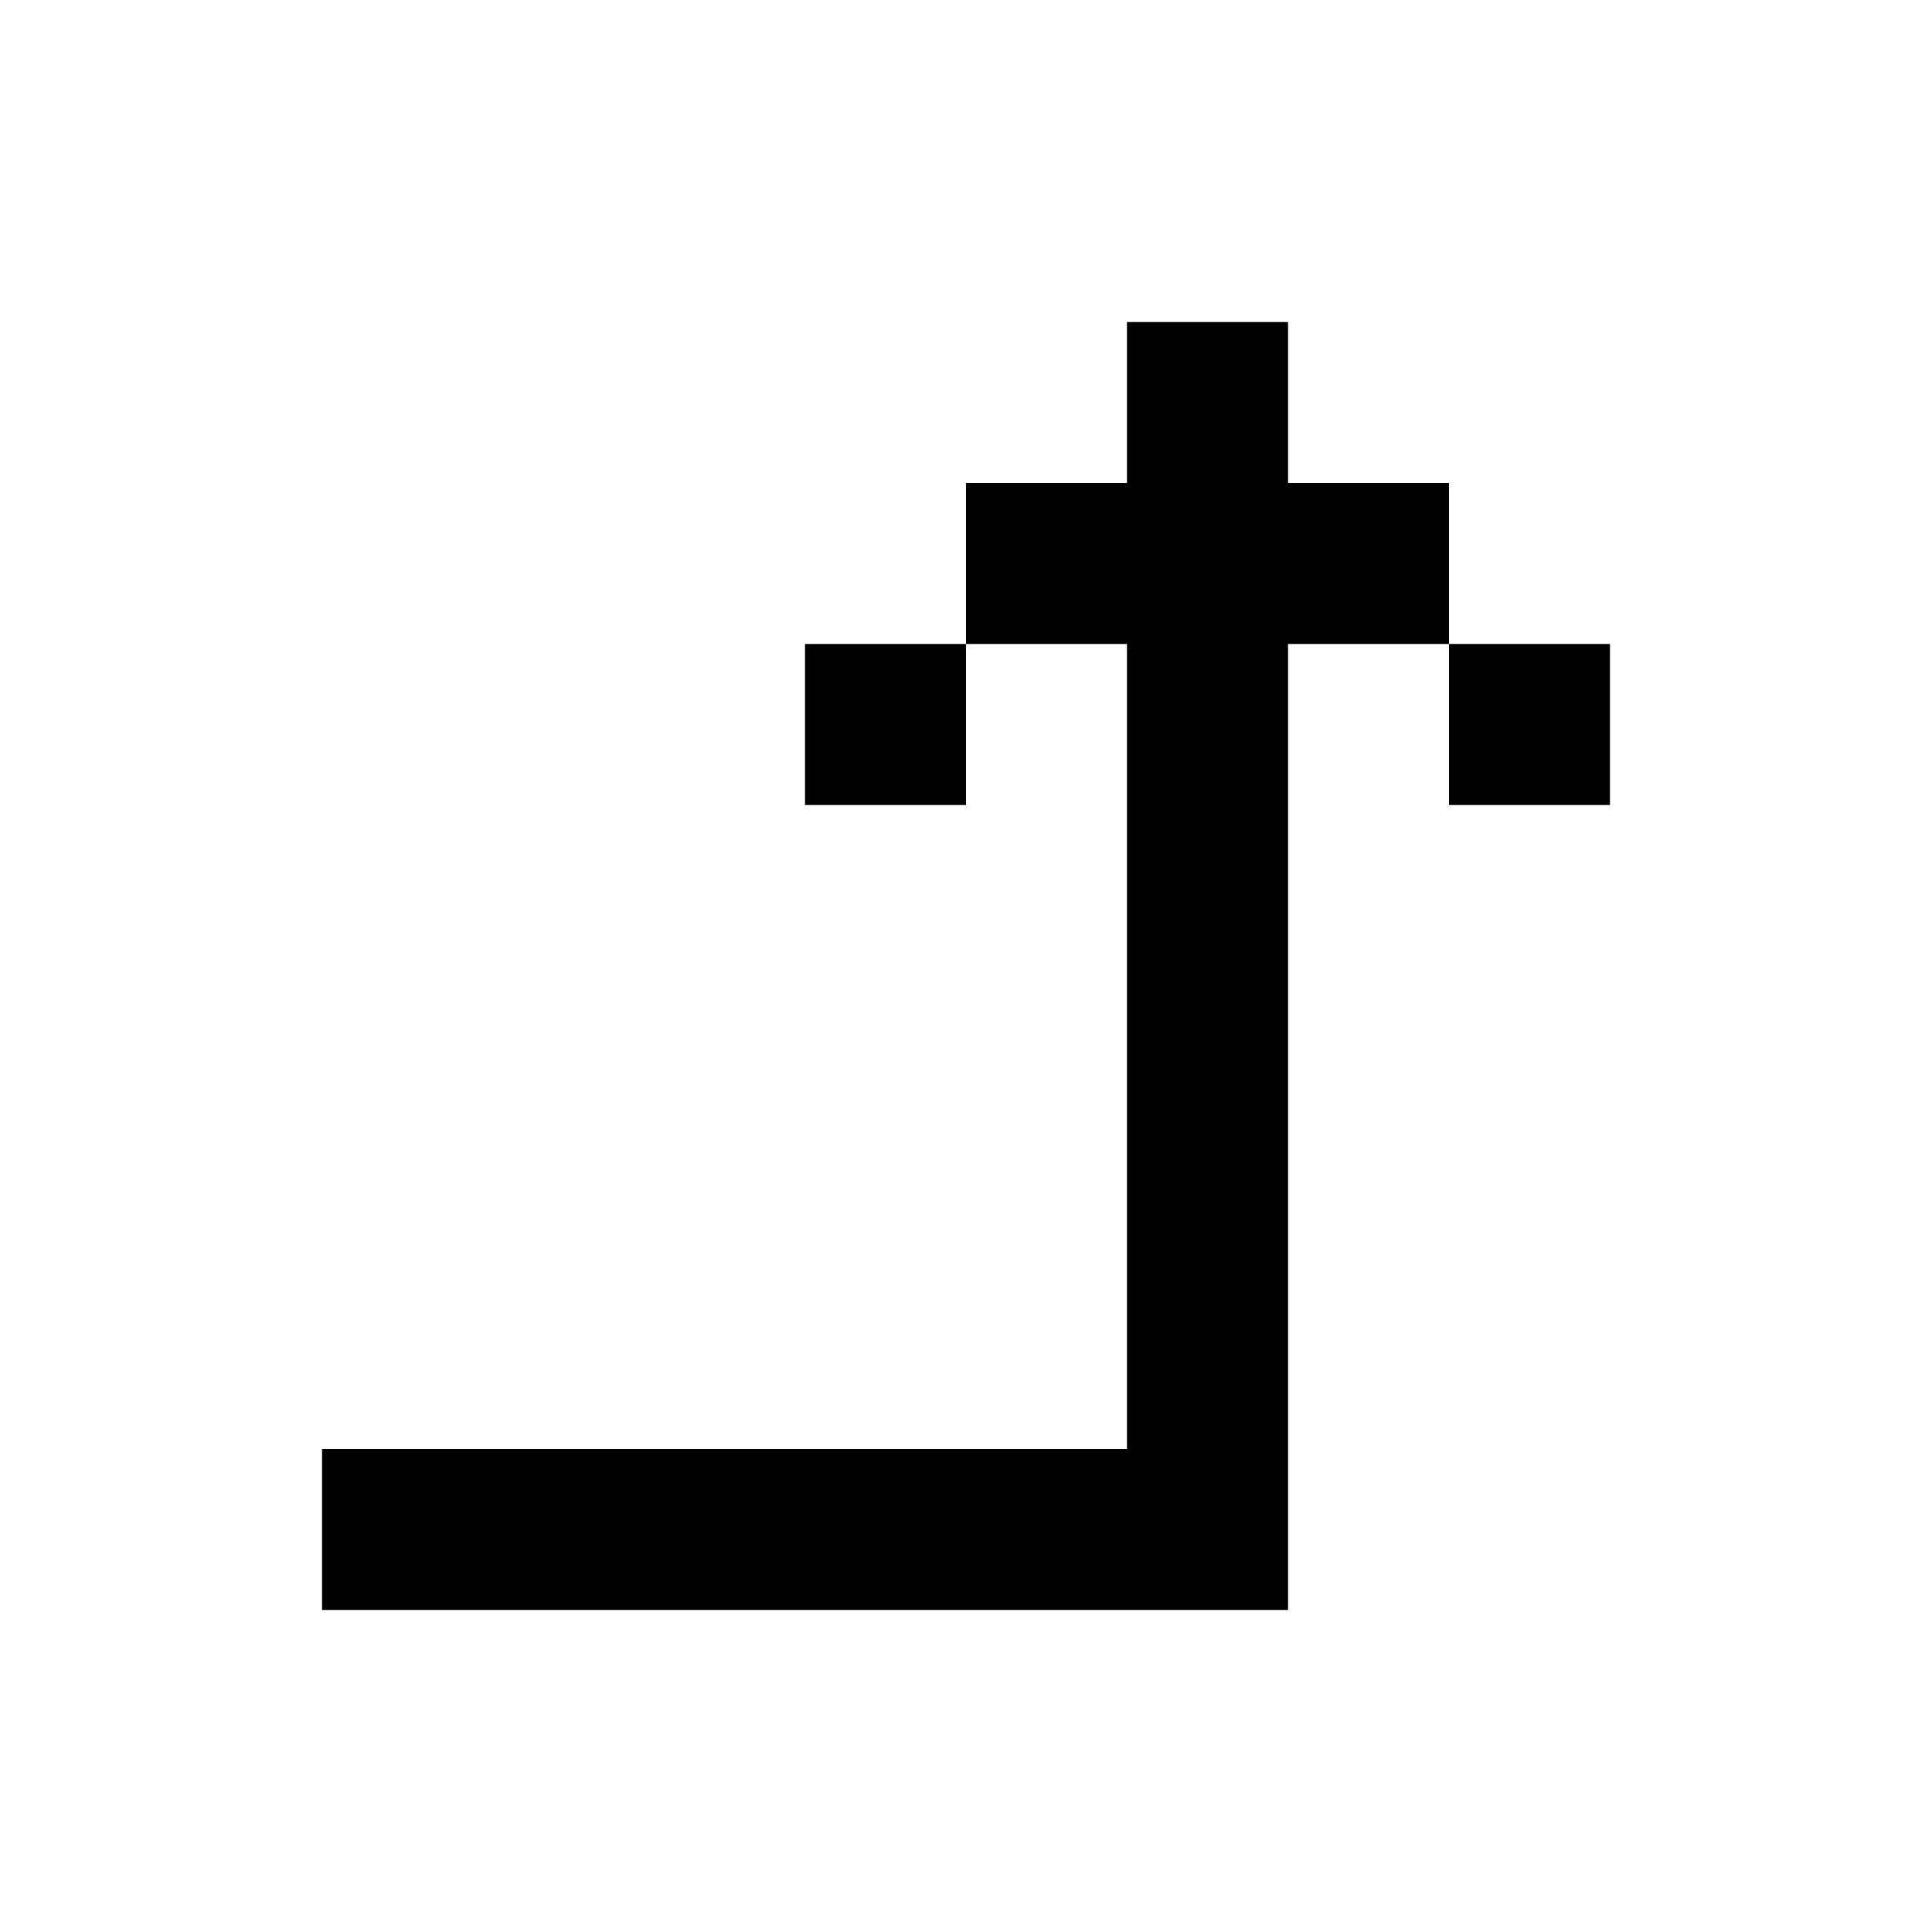 <svg width="16" height="16" viewBox="0 0 16 16" fill="none" xmlns="http://www.w3.org/2000/svg">
<path fill-rule="evenodd" clip-rule="evenodd" d="M10.667 12L10.667 5.333L12 5.333L12 4L10.667 4L10.667 2.667L9.333 2.667L9.333 4L8 4L8 5.333L9.333 5.333L9.333 12L2.667 12L2.667 13.333L9.333 13.333L10.667 13.333L10.667 12ZM8 5.333L6.667 5.333L6.667 6.667L8 6.667L8 5.333ZM12 5.333L13.333 5.333L13.333 6.667L12 6.667L12 5.333Z" fill="black"/>
</svg>
